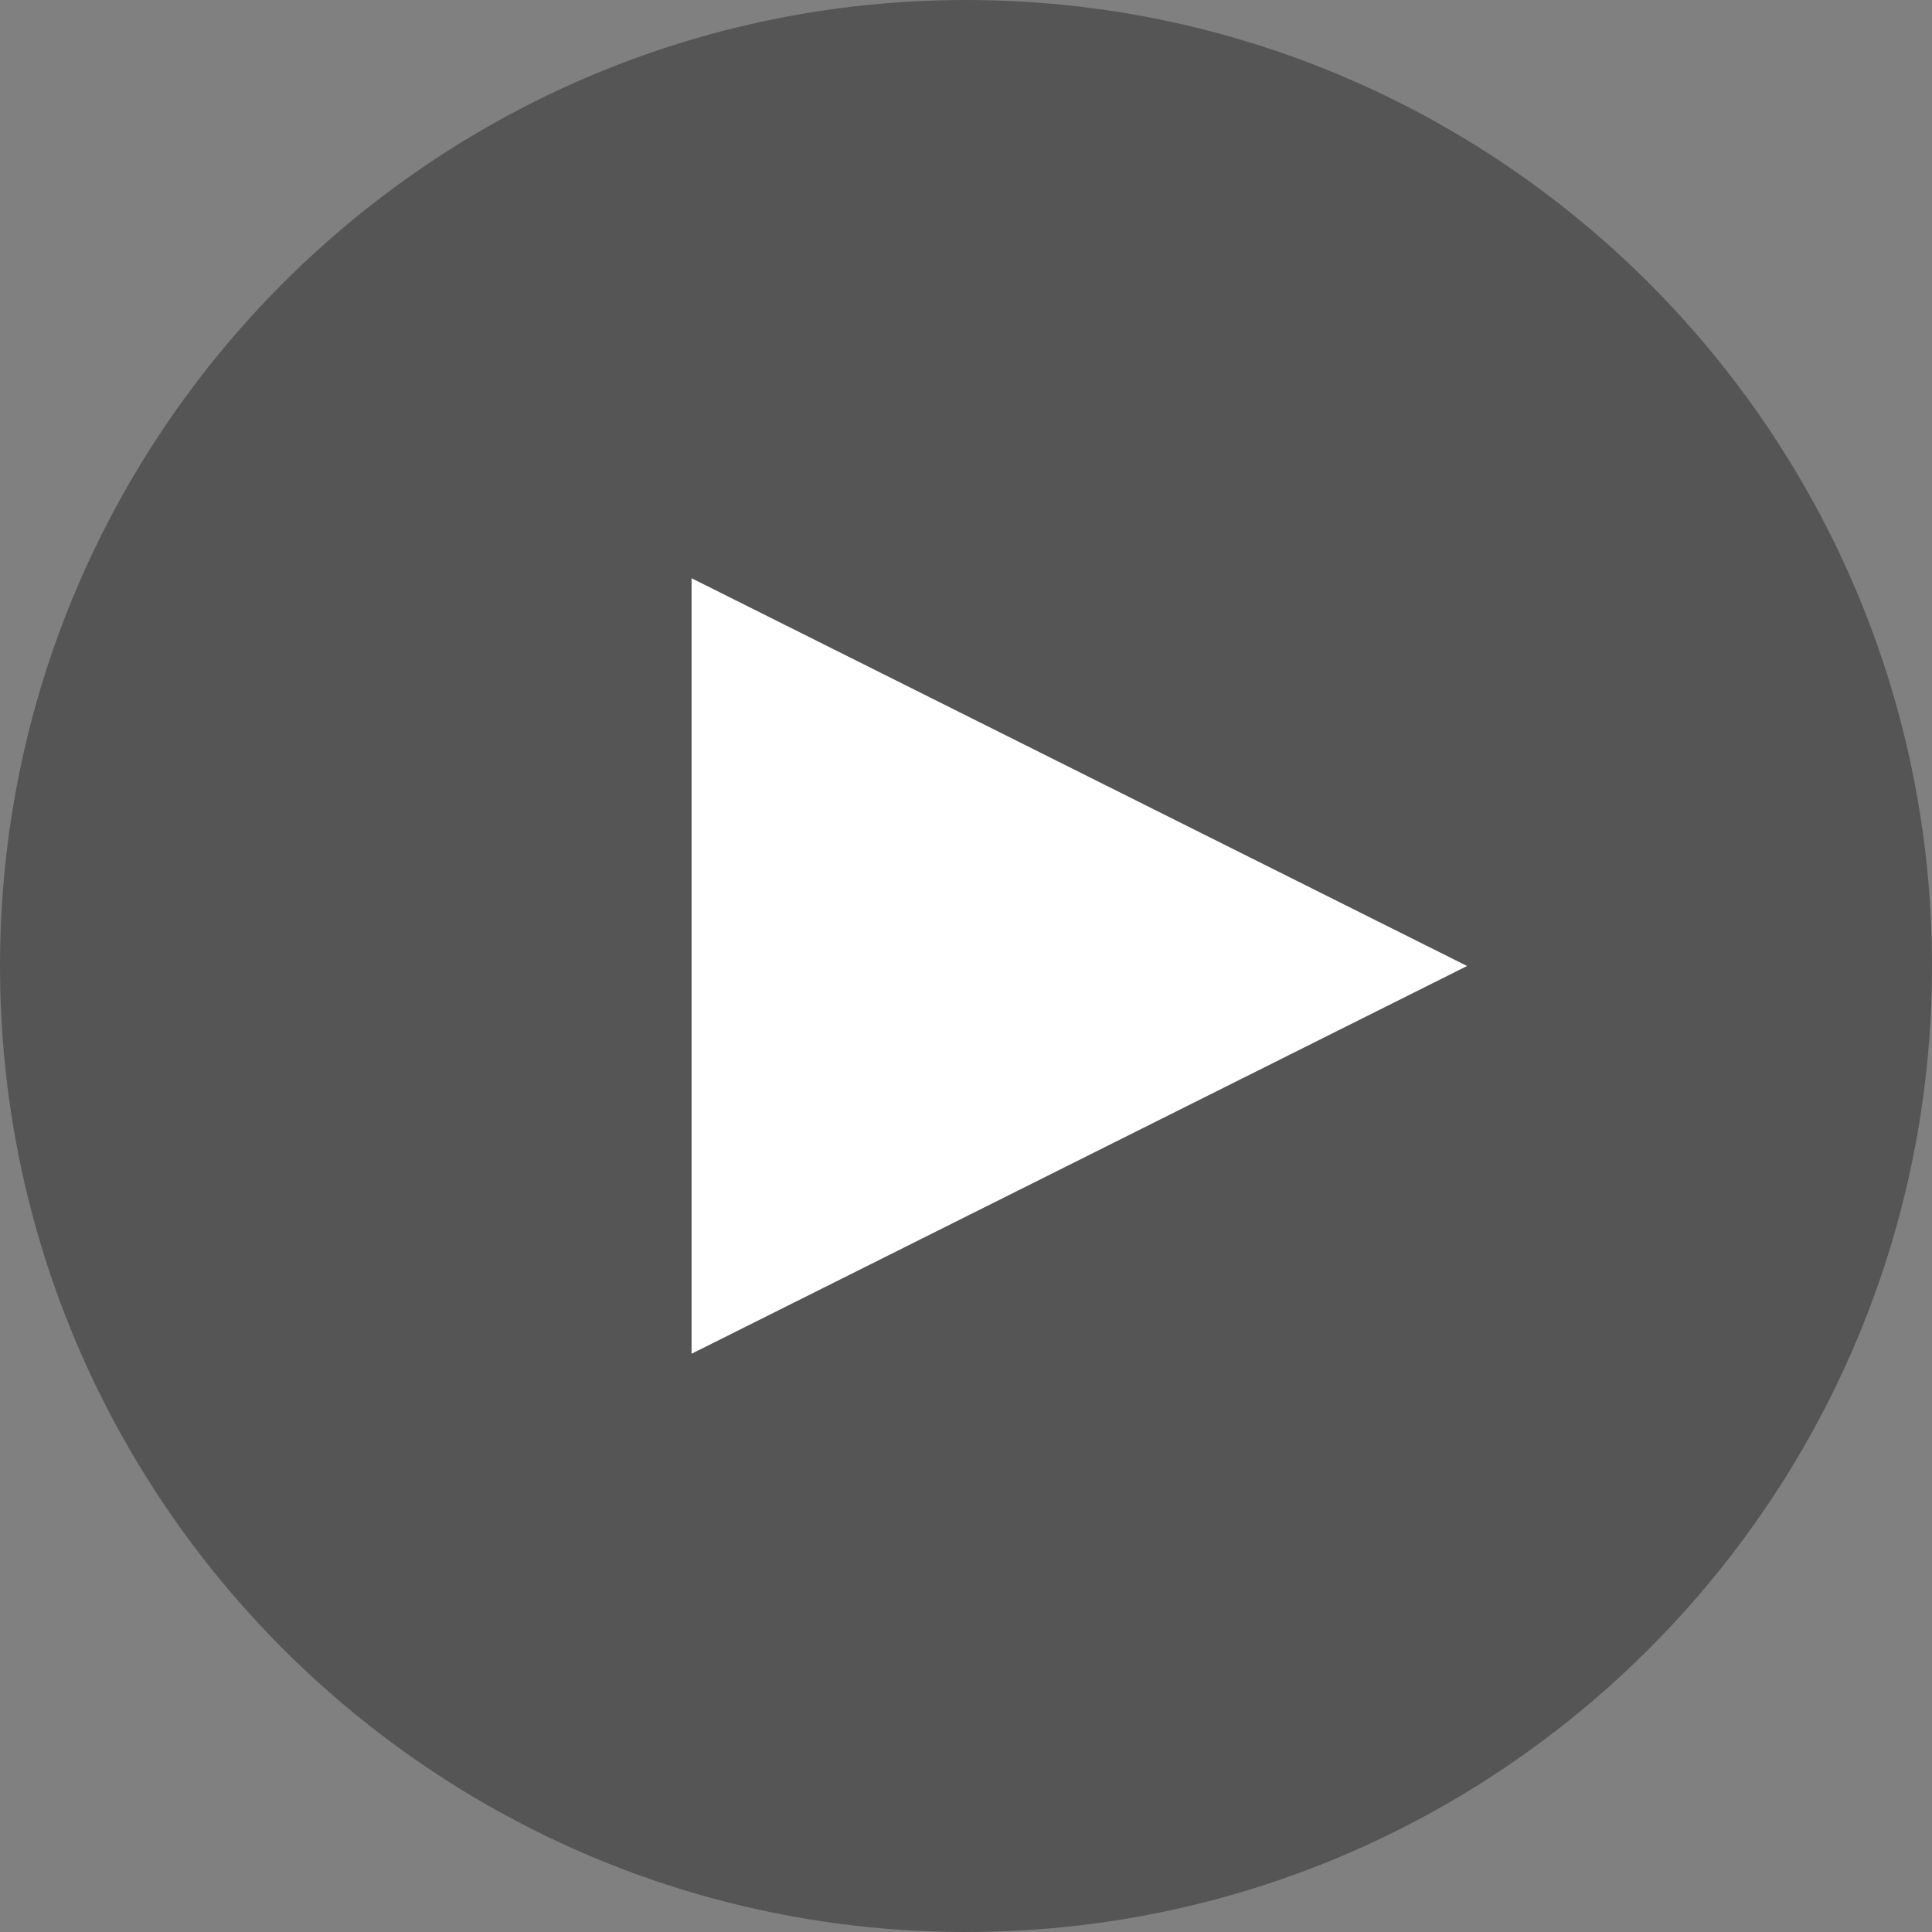<svg xmlns="http://www.w3.org/2000/svg" xmlns:xlink="http://www.w3.org/1999/xlink" viewBox="0 0 640 640" width="44" height="44"><rect x="0" y="0" width="640" height="640" fill="#808080" stroke="none"/><defs><path d="M640 320c0 176.61-143.39 320-320 320S0 496.61 0 320 143.39 0 320 0s320 143.39 320 320z" id="a"/><path d="M357.54 384.23l-128.45 64.22v-256.9l128.45 64.22L485.99 320l-128.45 64.23z" id="b"/></defs><use xlink:href="#a" fill="#555"/><use xlink:href="#b" fill="#fff"/></svg>